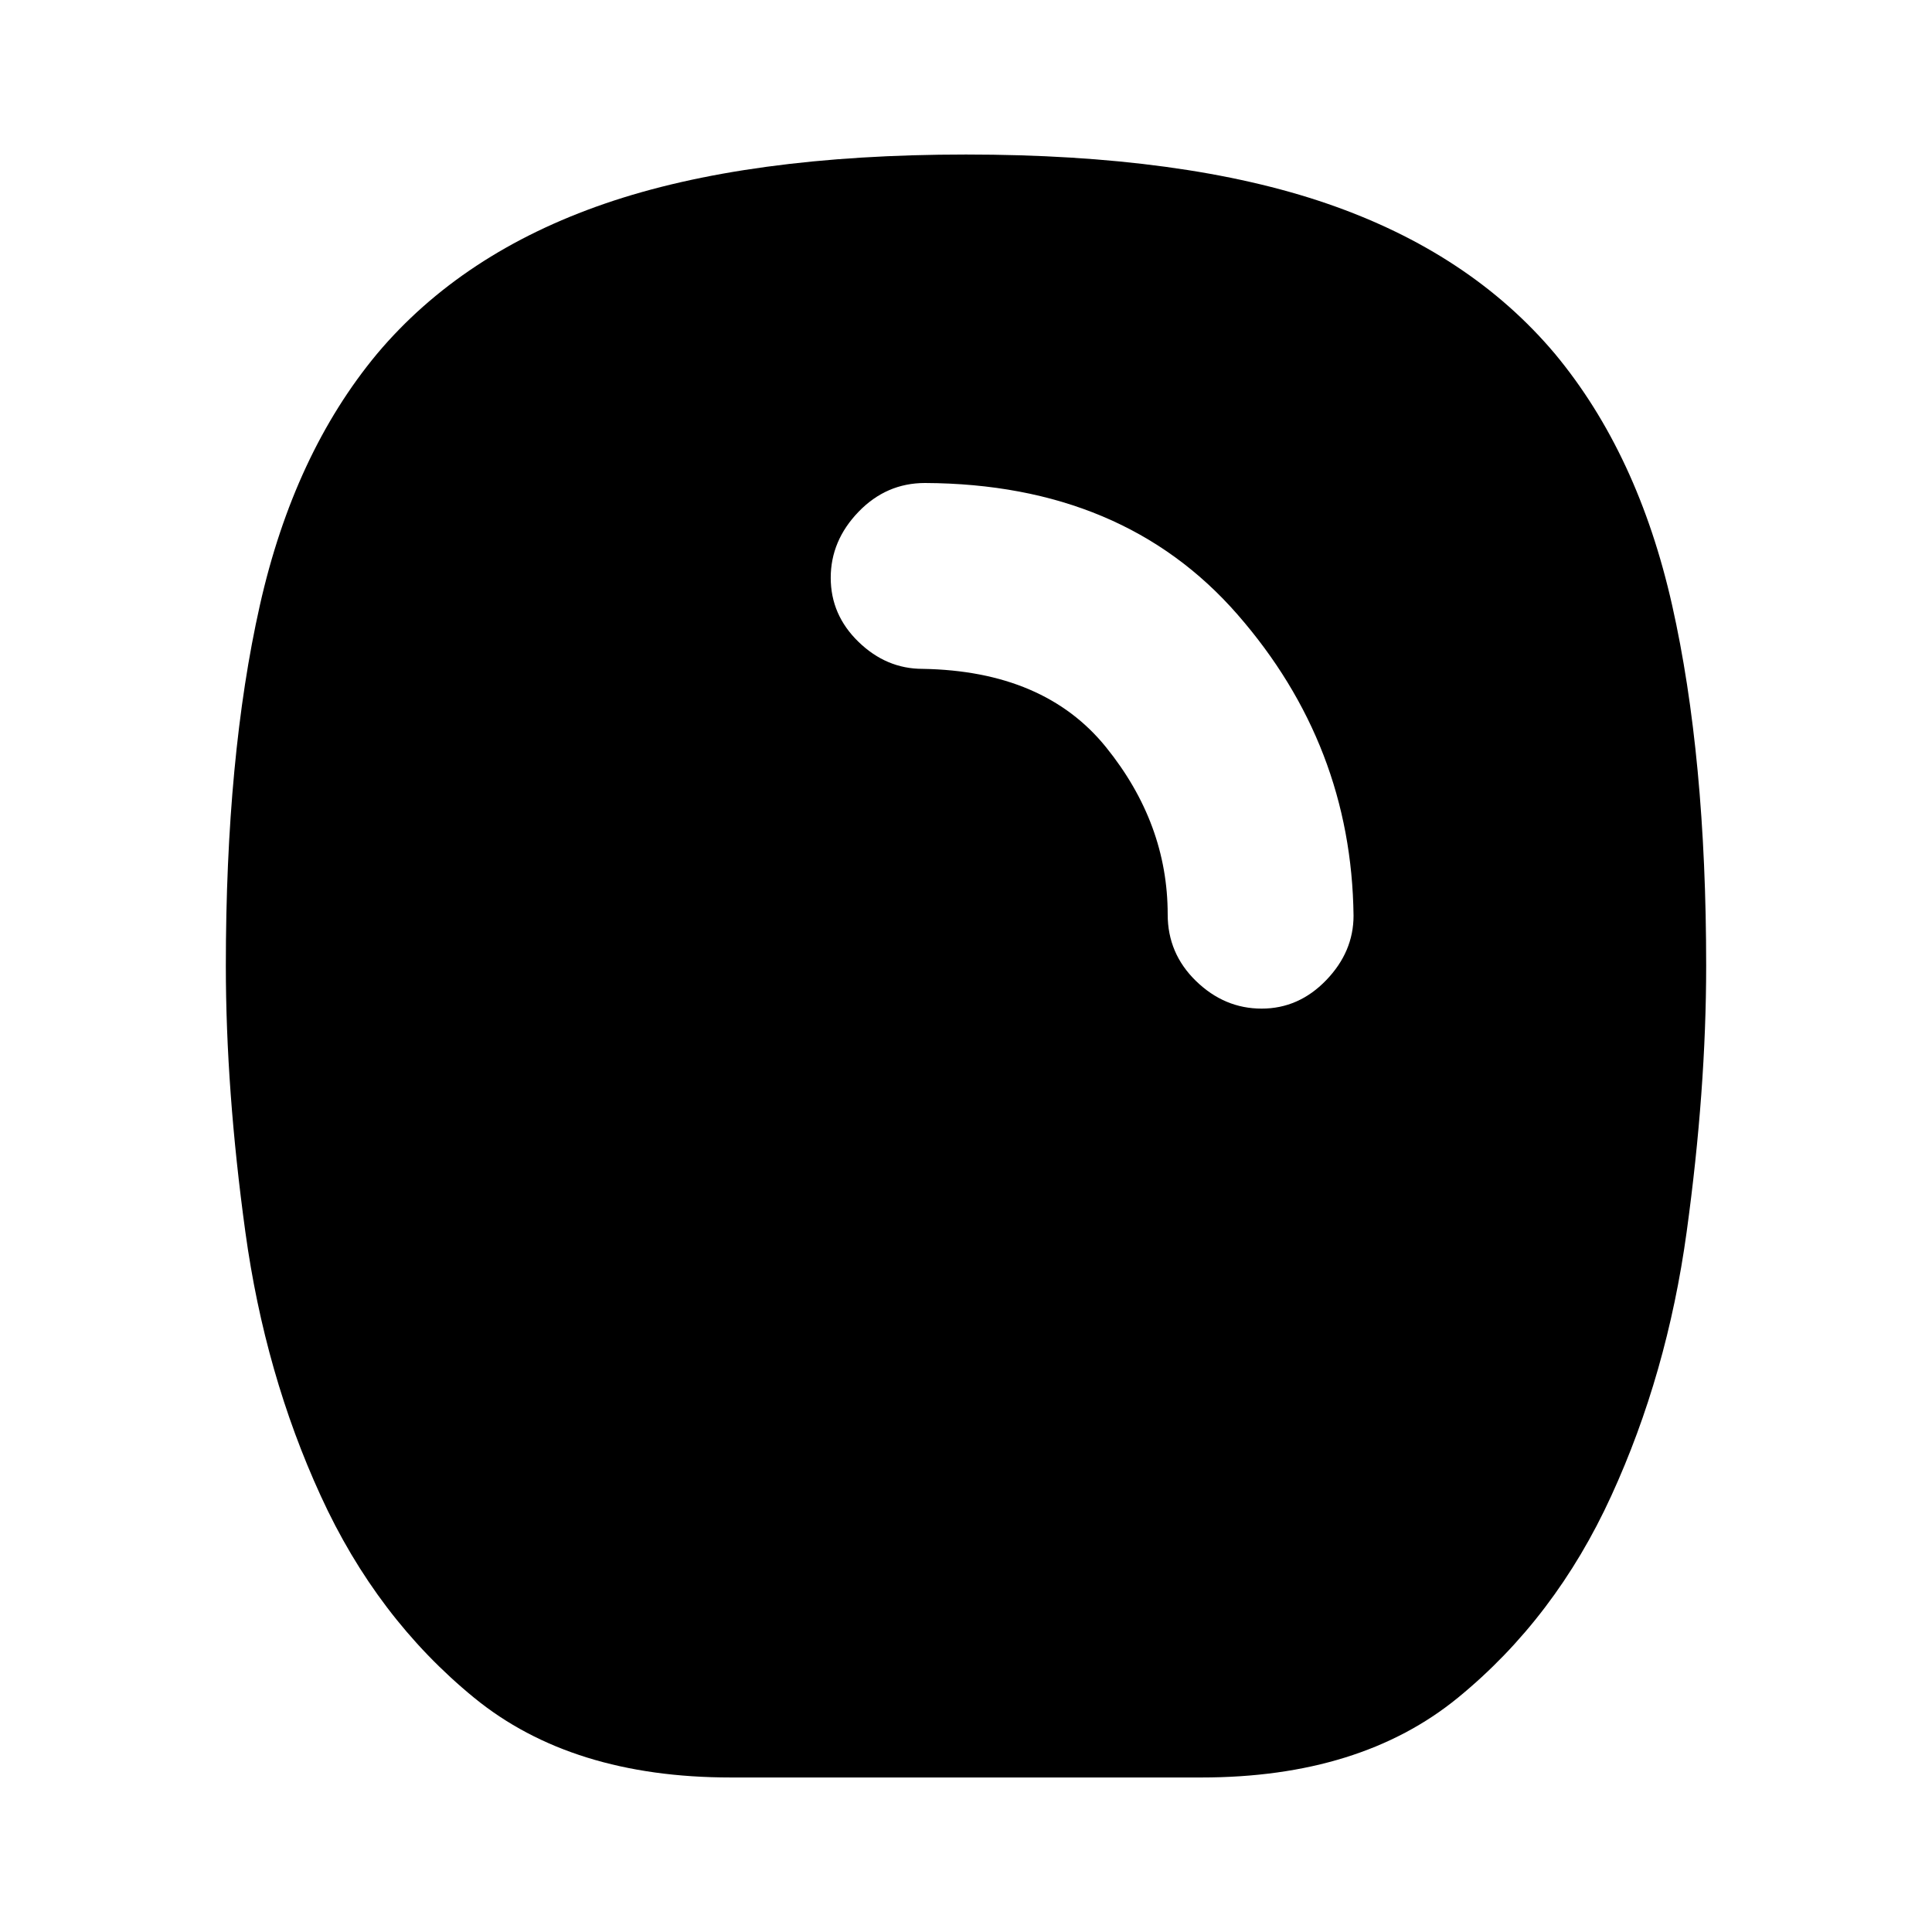 <svg xmlns="http://www.w3.org/2000/svg" height="20" viewBox="0 -960 960 960" width="20"><path d="M363.046-76.782q-79.003 0-127.463-39.622-48.46-39.622-76.217-100.327-27.758-60.529-37.454-131.133-9.696-70.605-9.696-132.196 0-104.027 16.913-179.201 16.914-75.174 58.175-124.87 42.261-50.261 113.217-74.674Q371.478-883.218 480-883.218q108.522 0 179.479 24.413 70.956 24.413 113.217 74.674 41.261 49.696 58.174 124.87 16.914 75.174 16.914 179.201 0 61.591-9.696 132.196-9.696 70.604-37.454 131.133-27.757 60.705-76.217 100.327-48.46 39.622-127.463 39.622H363.046Zm263.845-382.044q18.457 0 32.065-14.109 13.609-14.109 13.609-32.066-1-84.739-57.652-149.651Q558.26-719.565 459.652-720q-19.259 0-33.065 14.326-13.805 14.326-13.805 32.783t13.826 31.848q13.826 13.392 31.783 13.392 60.521 1 91.173 38.912 30.652 37.913 30.652 83.114 0 19.451 14.109 33.125t32.566 13.674Z"/></svg>